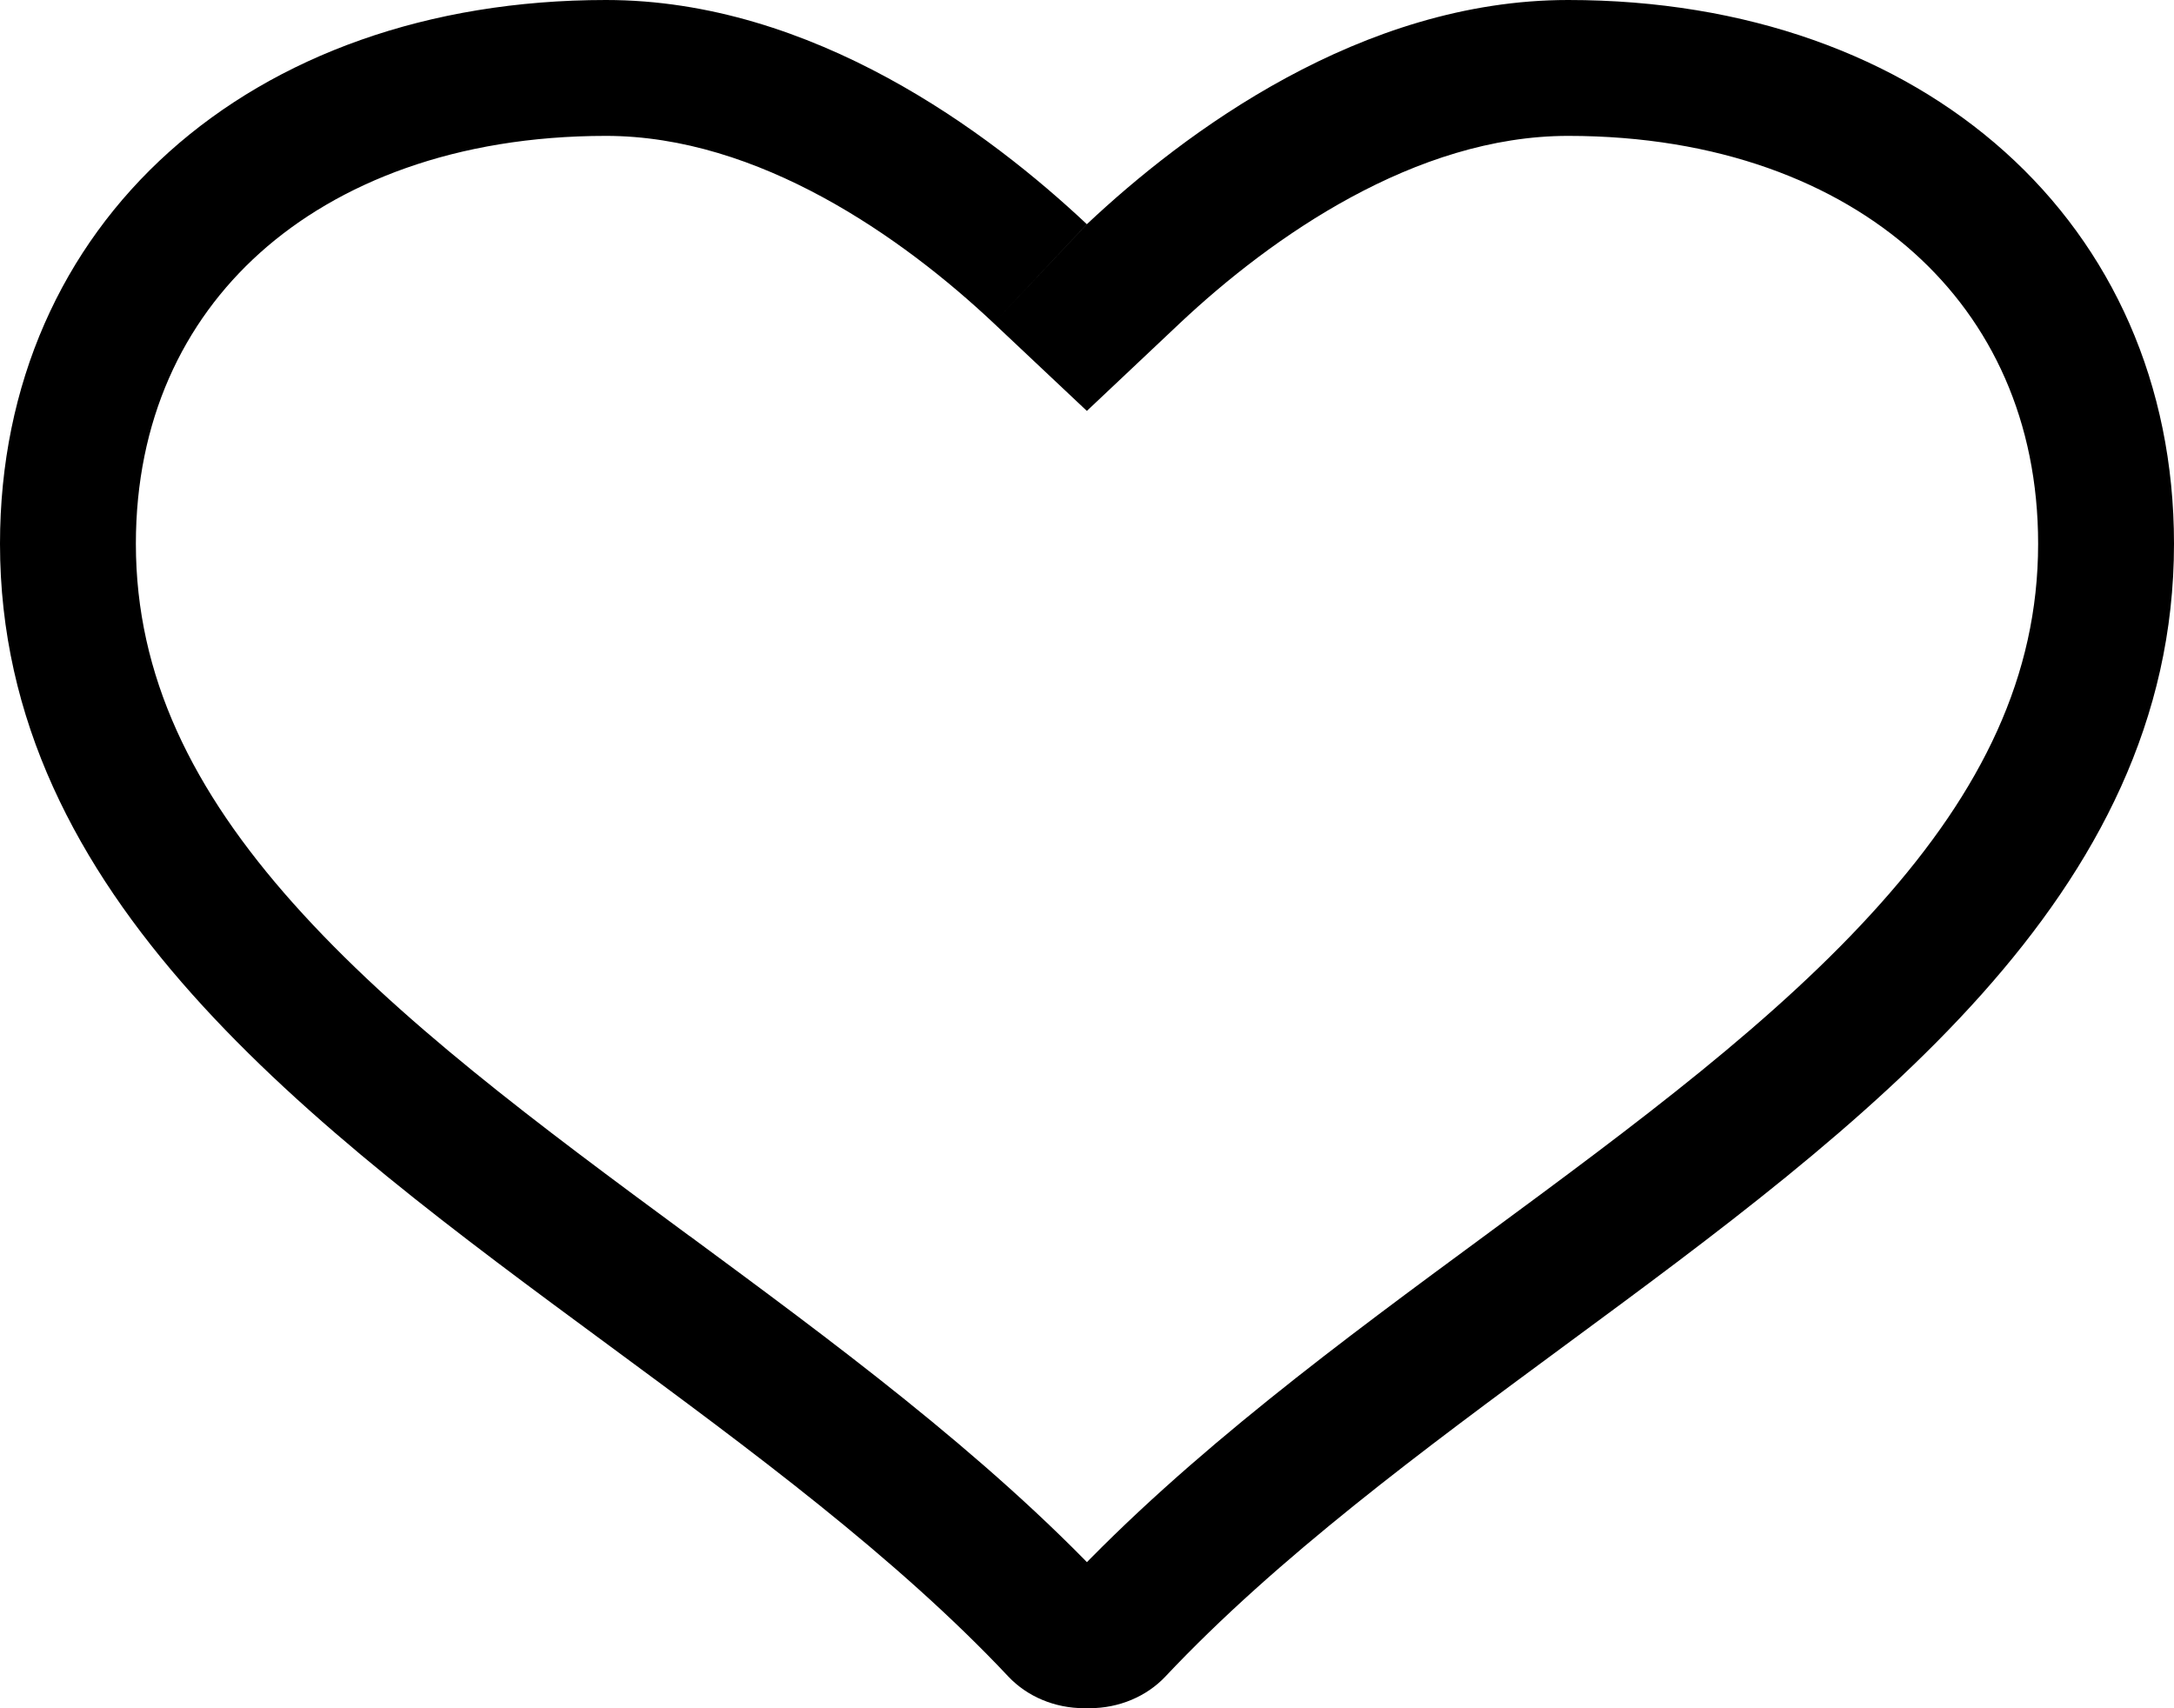 <svg xmlns="http://www.w3.org/2000/svg" xmlns:xlink="http://www.w3.org/1999/xlink" version="1.1" width="16pt" height="12.571pt" viewBox="0 0 16 12.571">
<defs>
<clipPath id="clip_0">
<path transform="matrix(1,0,0,-1,0,12.571)" d="M11.541 12.571C10.017 12.571 8.714 11.594 7.999 10.921 7.283 11.594 5.983 12.571 4.46 12.571 1.833 12.571 0 10.925 0 8.569 0 5.972 2.277 4.294 4.48 2.671 5.52 1.904 6.596 1.111 7.422 .232 7.561 .085 7.764 0 7.978 0H8.02C8.235 0 8.438 .086 8.576 .232 9.403 1.111 10.479 1.904 11.519 2.671 13.721 4.294 16 5.972 16 8.569 16 10.925 14.167 12.571 11.541 12.571Z" fill-rule="evenodd"/>
</clipPath>
</defs>
<g clip-path="url(#clip_0)">
<path transform="matrix(1,0,0,-1,0,12.571)" d="M7.999 10.921 7.313 10.193 7.999 9.547 8.684 10.193 7.999 10.921ZM4.48 2.671 5.074 3.476 5.073 3.476 4.48 2.671ZM7.422 .232 6.693-.452 6.695-.454 7.422 .232ZM8.576 .232 9.303-.454 9.304-.453 8.576 .232ZM11.519 2.671 12.112 1.866 12.112 1.866 11.519 2.671ZM11.541 13.571C9.617 13.571 8.071 12.362 7.313 11.649L8.684 10.193C9.357 10.826 10.417 11.571 11.541 11.571V13.571ZM8.684 11.649C7.927 12.362 6.384 13.571 4.46 13.571V11.571C5.583 11.571 6.639 10.827 7.313 10.193L8.684 11.649ZM4.46 13.571C2.939 13.571 1.574 13.093 .577 12.198-.428 11.296-1 10.021-1 8.569H1C1 9.473 1.345 10.2 1.913 10.71 2.489 11.227 3.354 11.571 4.46 11.571V13.571ZM-1 8.569C-1 6.945-.278 5.65 .668 4.589 1.595 3.55 2.805 2.663 3.887 1.866L5.073 3.476C3.952 4.302 2.923 5.066 2.16 5.921 1.417 6.754 1 7.596 1 8.569H-1ZM3.886 1.866C4.945 1.086 5.942 .348 6.693-.452L8.151 .917C7.251 1.875 6.095 2.722 5.074 3.476L3.886 1.866ZM6.695-.454C7.034-.814 7.506-1 7.978-1V1C8.022 1 8.087 .984 8.149 .919L6.695-.454ZM7.978-1H8.02V1H7.978V-1ZM8.02-1C8.495-1 8.966-.812 9.303-.454L7.849 .918C7.91 .983 7.975 1 8.02 1V-1ZM9.304-.453C10.057 .348 11.055 1.087 12.112 1.866L10.926 3.476C9.902 2.722 8.748 1.875 7.848 .917L9.304-.453ZM12.112 1.866C13.194 2.663 14.404 3.55 15.332 4.589 16.278 5.649 17 6.945 17 8.569H15C15 7.596 14.583 6.754 13.839 5.92 13.077 5.065 12.047 4.302 10.926 3.476L12.112 1.866ZM17 8.569C17 10.021 16.428 11.296 15.423 12.198 14.426 13.093 13.062 13.571 11.541 13.571V11.571C12.646 11.571 13.511 11.227 14.087 10.71 14.655 10.2 15 9.473 15 8.569H17Z"/>
</g>
</svg>
